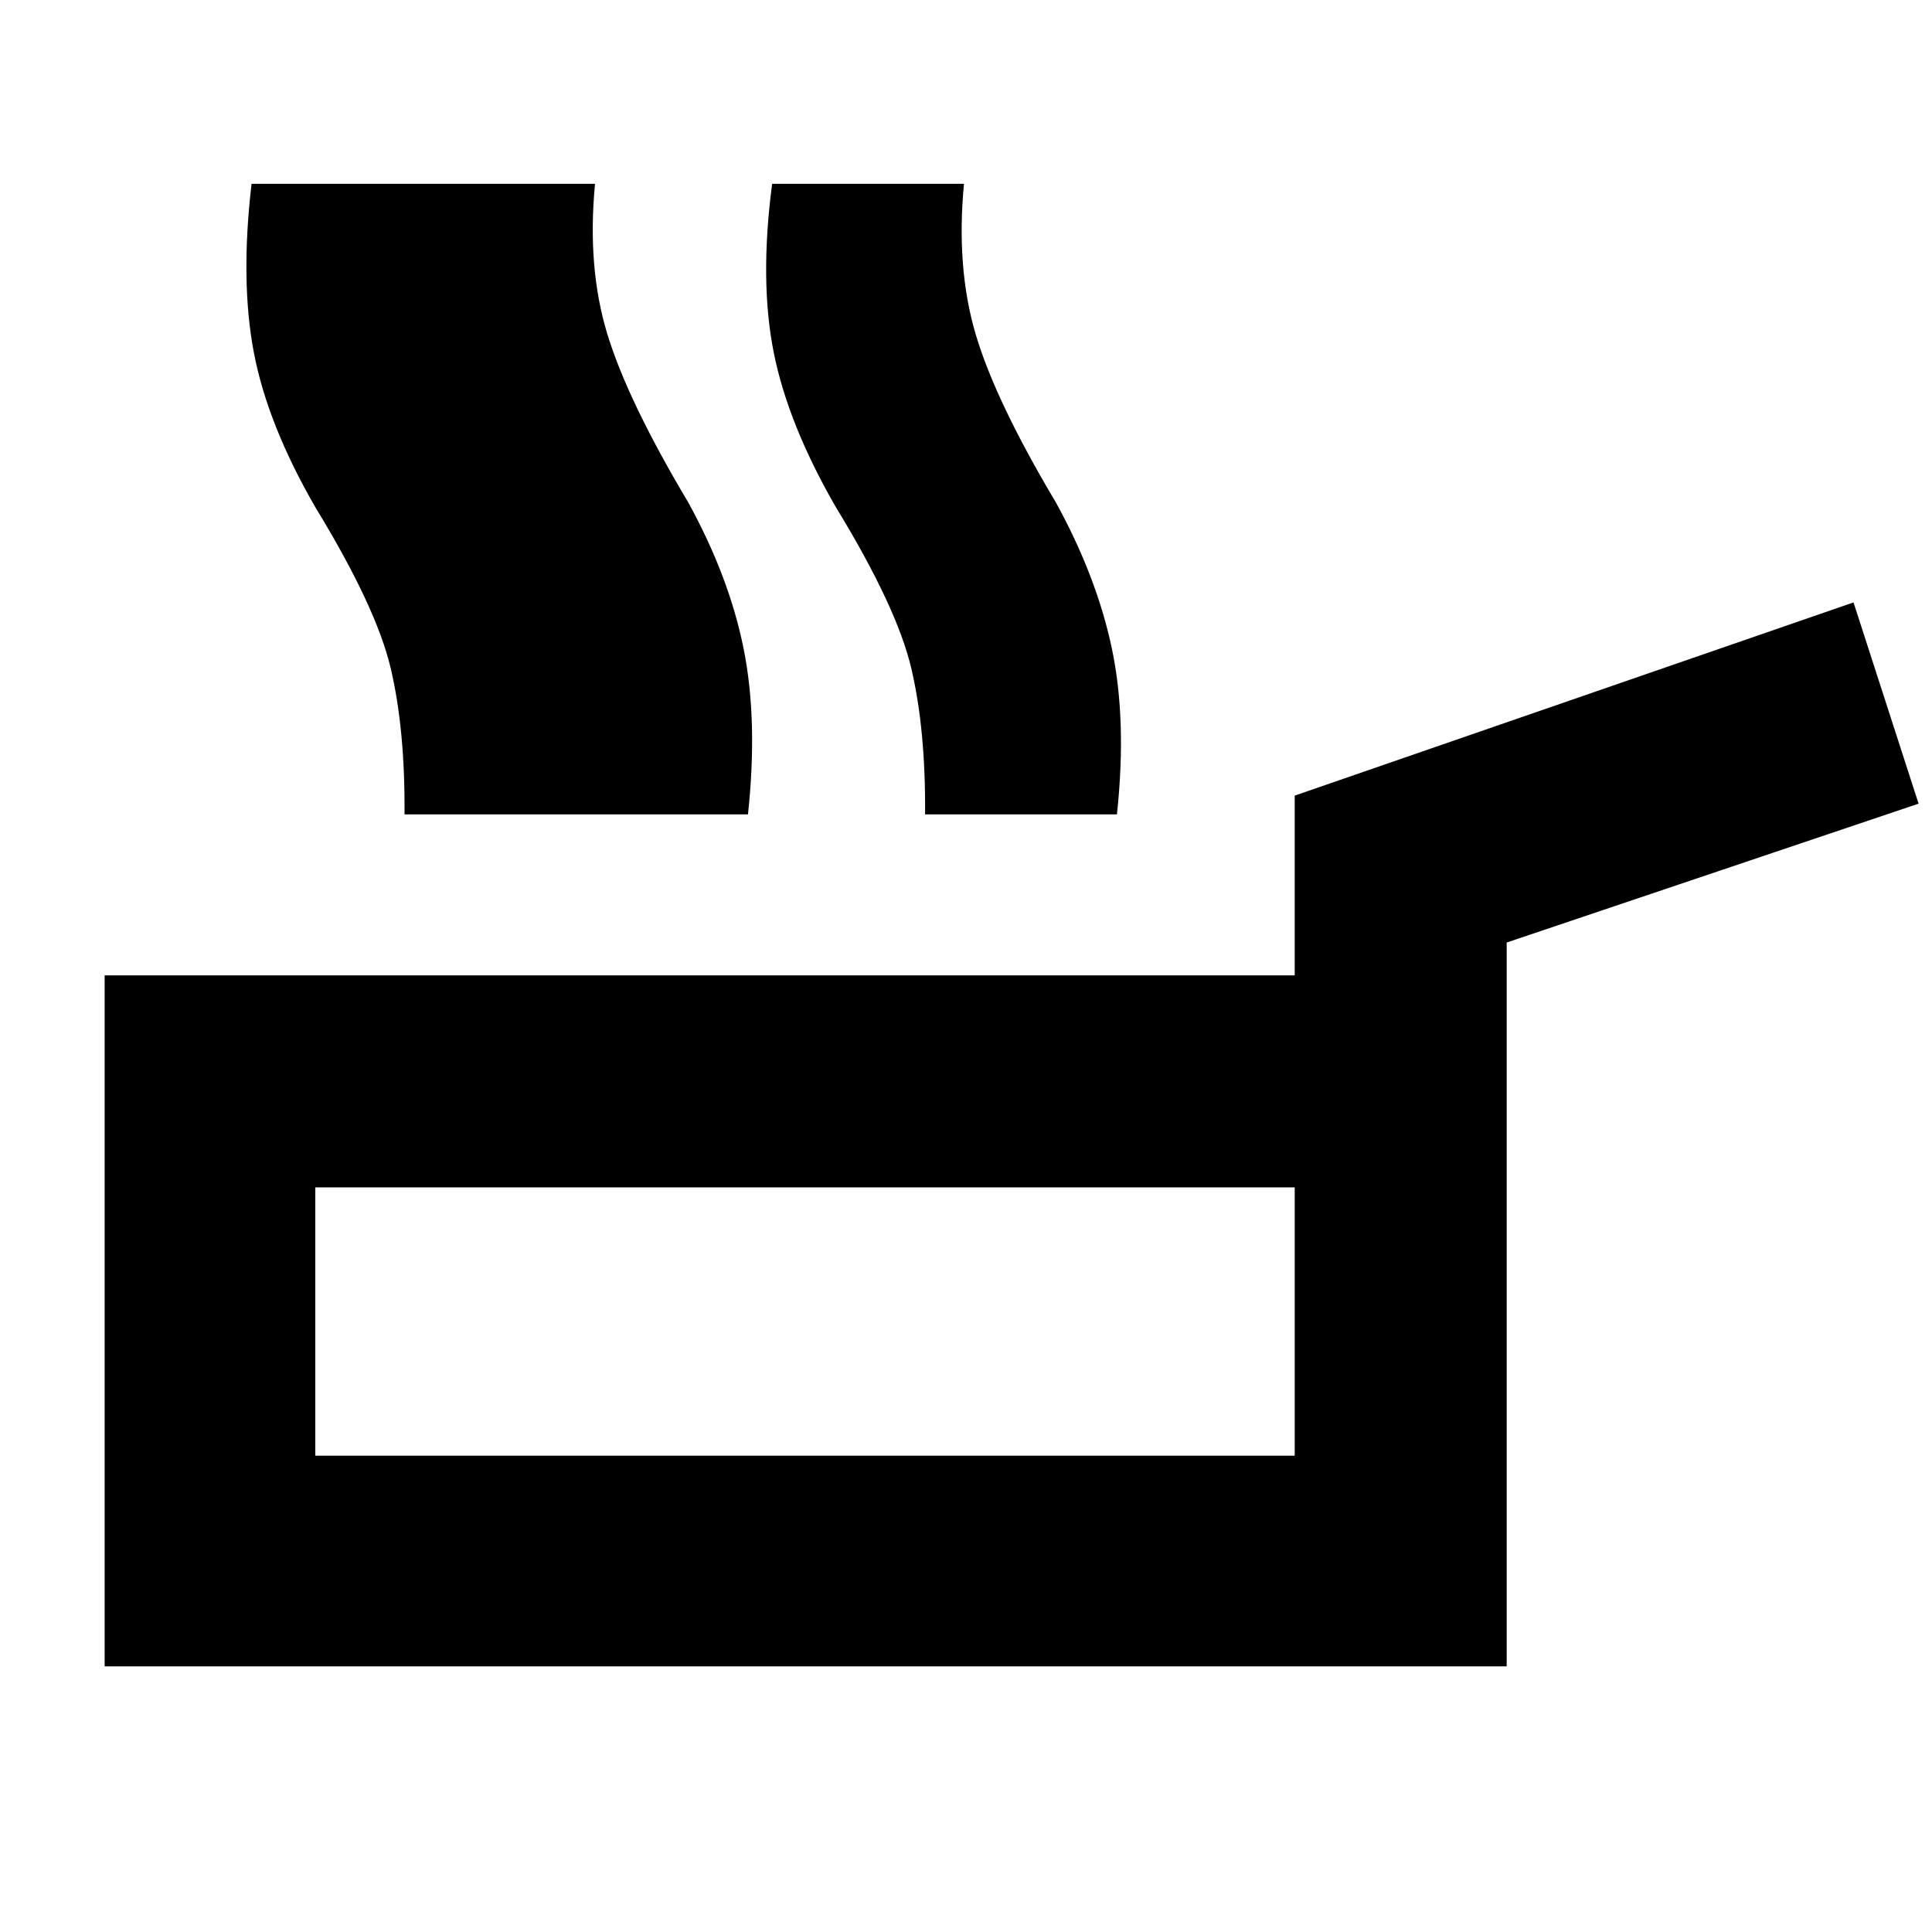 <svg xmlns="http://www.w3.org/2000/svg" height="40" viewBox="0 -960 960 960" width="40"><path d="M52-132v-343.333h591.334v-89.334l277.666-96 32.333 100-204.666 69V-132H52Zm104.666-104.666h486.668v-133.335H156.666v133.335Zm119.667-318.667q.333-42-6.834-72.5-7.166-30.5-37.5-80.167-23.666-41-30.833-76.667-7.167-35.666-.833-84h95.332q-3.999 41.667 6.167 74.834 10.167 33.166 40.167 83.5 20.333 37 27.5 72.666 7.166 35.667 2.166 82.334h-95.332Zm-75.331 0q.334-42-6.833-72.5T156.669-708q-23.667-41-30.5-76.667-6.833-35.666-1.167-84h96q-4 41.667 5.5 74.834 9.5 33.166 40.167 83.5 20.333 37 27.499 72.666 7.167 35.667 2.834 82.334h-96Zm258.664 0q.333-42-6.833-72.5-7.167-30.5-37.5-80.167-23.667-41-30.833-76.667-7.167-35.666-.834-84h95.333q-4 41.667 5.833 74.834 9.834 33.166 39.834 83.5 20.333 37 27.833 72.666 7.5 35.667 2.5 82.334h-95.333Zm-59.666 252Z"/></svg>